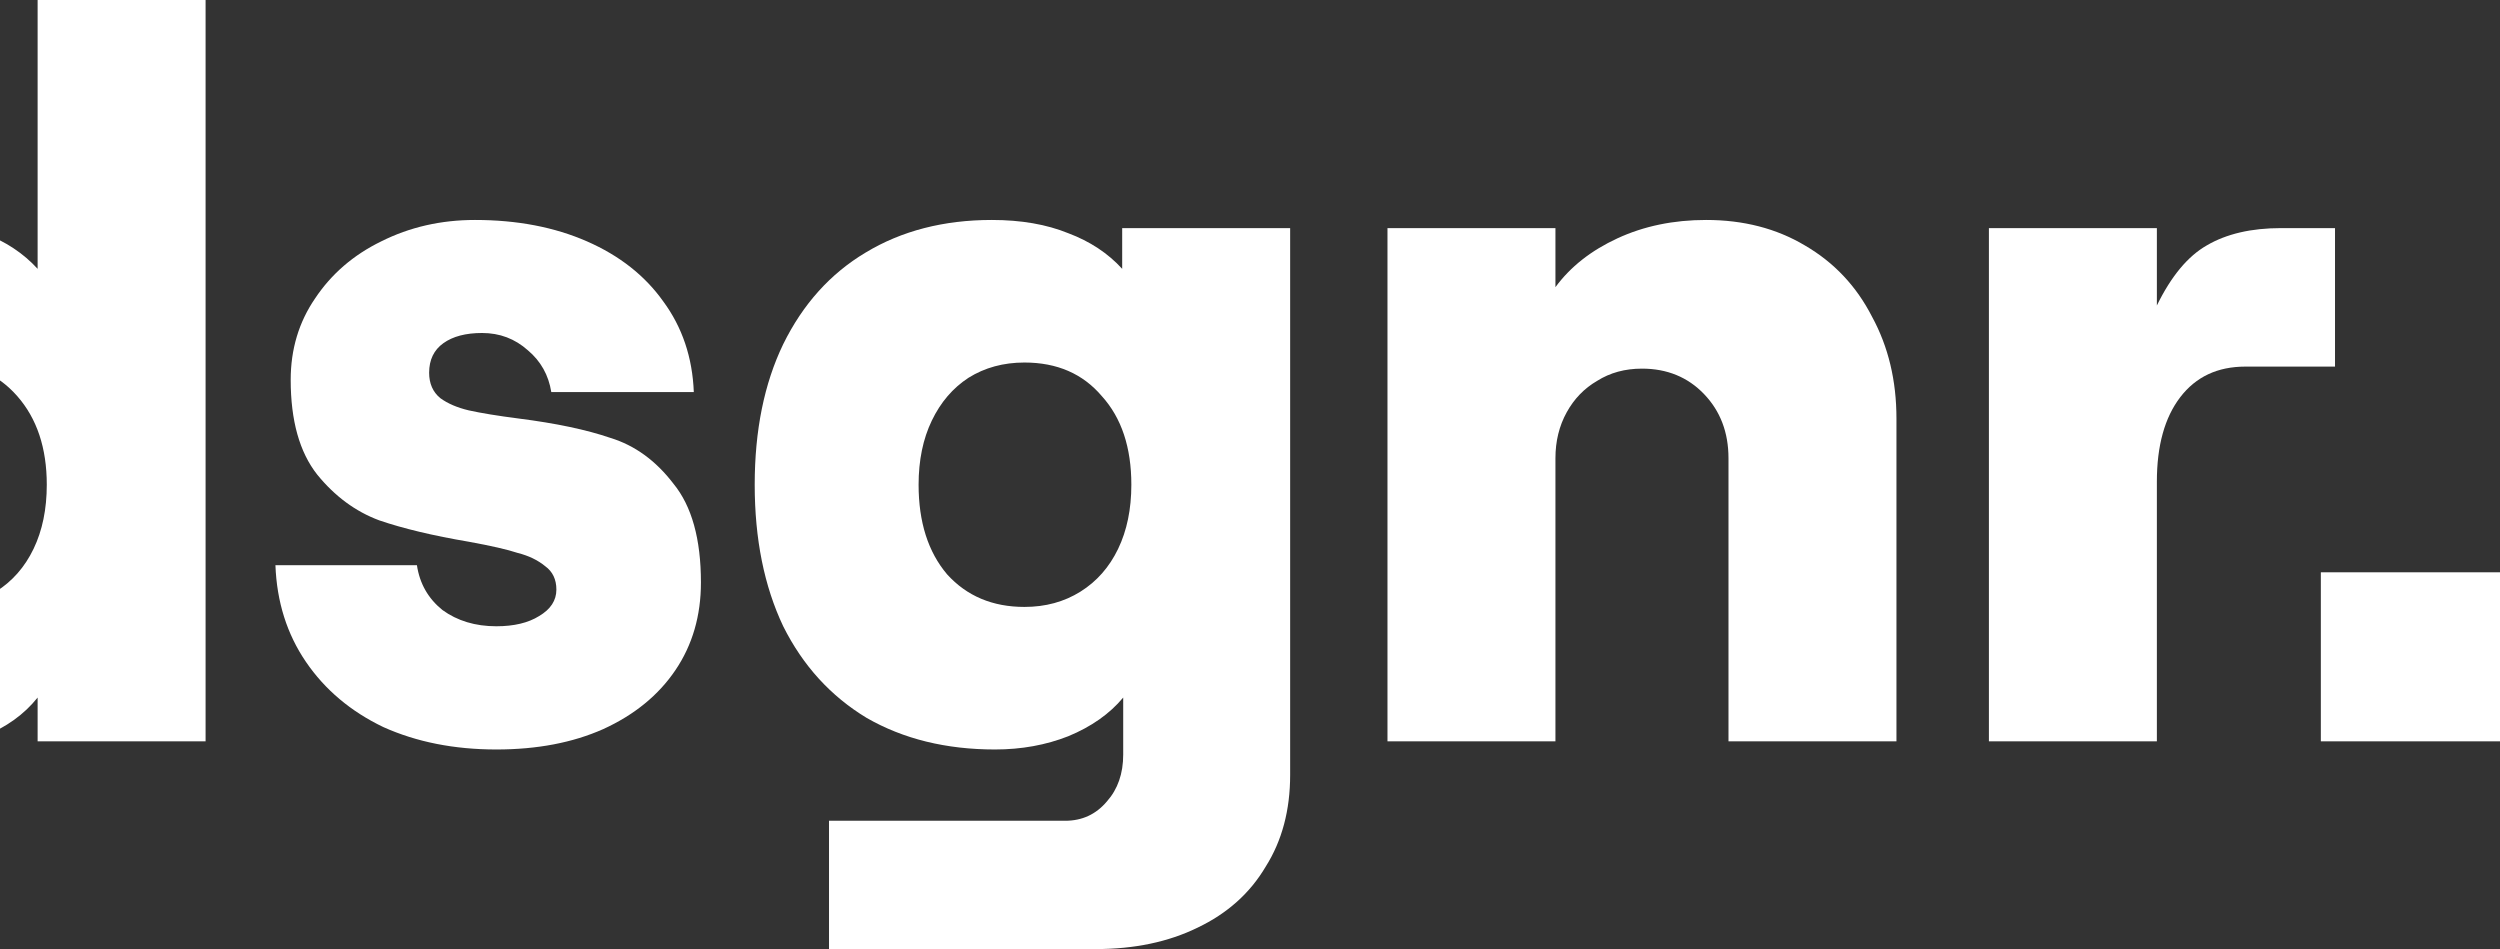<svg width="432" height="164" viewBox="0 0 432 164" fill="none" xmlns="http://www.w3.org/2000/svg">
<rect x="0" y="0" width="432" height="164" fill="#333333" stroke="none"/>
<path d="M-15.487 129.511C-23.93 129.511 -31.318 127.692 -37.651 124.056C-43.866 120.302 -48.674 115.023 -52.075 108.219C-55.358 101.298 -57 93.144 -57 83.76C-57 74.375 -55.358 66.28 -52.075 59.476C-48.674 52.555 -43.925 47.276 -37.827 43.639C-31.611 39.886 -24.341 38.009 -16.015 38.009C-10.972 38.009 -6.574 38.771 -2.822 40.296C0.931 41.704 4.038 43.757 6.501 46.455V0H35.525V128.103H6.501V120.536C4.156 123.469 1.048 125.698 -2.822 127.223C-6.692 128.748 -10.913 129.511 -15.487 129.511ZM-10.386 104.876C-6.75 104.876 -3.525 103.996 -0.711 102.236C2.103 100.476 4.273 98.013 5.797 94.846C7.322 91.678 8.084 87.983 8.084 83.76C8.084 77.425 6.384 72.322 2.983 68.451C-0.418 64.579 -4.874 62.644 -10.386 62.644C-14.021 62.644 -17.246 63.524 -20.06 65.283C-22.758 67.043 -24.868 69.506 -26.393 72.674C-27.917 75.841 -28.68 79.537 -28.68 83.76C-28.68 90.094 -27.038 95.197 -23.754 99.069C-20.354 102.94 -15.897 104.876 -10.386 104.876Z" fill="white"/>
<path d="M85.765 129.511C78.494 129.511 71.986 128.22 66.24 125.639C60.611 122.941 56.154 119.187 52.871 114.378C49.587 109.568 47.828 103.996 47.594 97.661H72.044C72.513 100.828 73.979 103.409 76.442 105.403C79.022 107.28 82.129 108.219 85.765 108.219C88.814 108.219 91.276 107.632 93.153 106.459C95.146 105.286 96.143 103.761 96.143 101.884C96.143 100.124 95.498 98.775 94.208 97.837C92.918 96.781 91.335 96.019 89.459 95.549C87.7 94.963 84.885 94.318 81.015 93.614C74.8 92.558 69.64 91.326 65.536 89.918C61.431 88.393 57.855 85.754 54.806 82C51.757 78.129 50.232 72.674 50.232 65.635C50.232 60.356 51.639 55.664 54.454 51.558C57.268 47.335 61.08 44.05 65.888 41.704C70.813 39.24 76.207 38.009 82.071 38.009C89.341 38.009 95.791 39.24 101.42 41.704C107.049 44.167 111.447 47.628 114.613 52.086C117.896 56.544 119.655 61.764 119.89 67.747H95.263C94.794 64.814 93.446 62.409 91.218 60.532C88.99 58.538 86.351 57.541 83.302 57.541C80.488 57.541 78.26 58.127 76.618 59.3C74.976 60.474 74.155 62.175 74.155 64.403C74.155 66.28 74.8 67.747 76.09 68.803C77.38 69.741 79.022 70.445 81.015 70.914C83.126 71.383 85.999 71.853 89.635 72.322C96.084 73.143 101.361 74.257 105.466 75.665C109.688 76.956 113.323 79.595 116.372 83.584C119.538 87.455 121.121 93.144 121.121 100.652C121.121 106.401 119.655 111.445 116.724 115.785C113.792 120.126 109.629 123.528 104.235 125.991C98.957 128.338 92.801 129.511 85.765 129.511Z" fill="white"/>
<path d="M143.253 141.828H184.063C186.995 141.828 189.399 140.714 191.275 138.485C193.151 136.373 194.09 133.675 194.09 130.391V120.536C191.744 123.352 188.578 125.581 184.591 127.223C180.721 128.748 176.499 129.511 171.926 129.511C163.482 129.511 156.094 127.692 149.762 124.056C143.547 120.302 138.739 115.023 135.338 108.219C132.054 101.298 130.413 93.144 130.413 83.76C130.413 74.375 132.054 66.28 135.338 59.476C138.739 52.555 143.488 47.276 149.586 43.639C155.801 39.886 163.072 38.009 171.398 38.009C176.441 38.009 180.838 38.771 184.591 40.296C188.343 41.704 191.451 43.757 193.914 46.455V39.416H222.938V133.91C222.938 140.01 221.53 145.289 218.716 149.747C216.019 154.322 212.09 157.841 206.93 160.305C201.888 162.768 196.024 164 189.34 164H143.253V141.828ZM177.027 104.876C180.662 104.876 183.887 103.996 186.702 102.236C189.516 100.476 191.686 98.013 193.21 94.846C194.735 91.678 195.497 87.983 195.497 83.76C195.497 77.308 193.796 72.205 190.396 68.451C187.112 64.579 182.656 62.644 177.027 62.644C173.392 62.644 170.167 63.524 167.352 65.283C164.655 67.043 162.544 69.506 161.02 72.674C159.495 75.841 158.733 79.537 158.733 83.76C158.733 90.212 160.375 95.373 163.658 99.245C167.059 102.999 171.515 104.876 177.027 104.876Z" fill="white"/>
<path d="M239.756 39.416H268.78V49.622C271.36 46.103 274.936 43.288 279.51 41.176C284.083 39.064 289.184 38.009 294.813 38.009C301.263 38.009 306.951 39.475 311.876 42.408C316.919 45.34 320.788 49.446 323.486 54.725C326.3 59.887 327.707 65.752 327.707 72.322V128.103H298.683V79.185C298.683 74.727 297.276 71.031 294.462 68.099C291.647 65.166 288.07 63.7 283.731 63.7C280.8 63.7 278.22 64.403 275.992 65.811C273.764 67.102 272.005 68.92 270.715 71.266C269.425 73.612 268.78 76.252 268.78 79.185V128.103H239.756V39.416Z" fill="white"/>
<path d="M388.01 63.348C383.202 63.348 379.45 65.107 376.753 68.627C374.056 72.146 372.707 77.014 372.707 83.232V128.103H343.683V39.416H372.707V52.79C375.17 47.745 378.043 44.285 381.326 42.408C384.727 40.413 389.007 39.416 394.167 39.416H403.49V63.348H388.01Z" fill="white"/>
<path d="M432 98.893V128.103H401.041V98.893H432Z" fill="white"/>
</svg>
